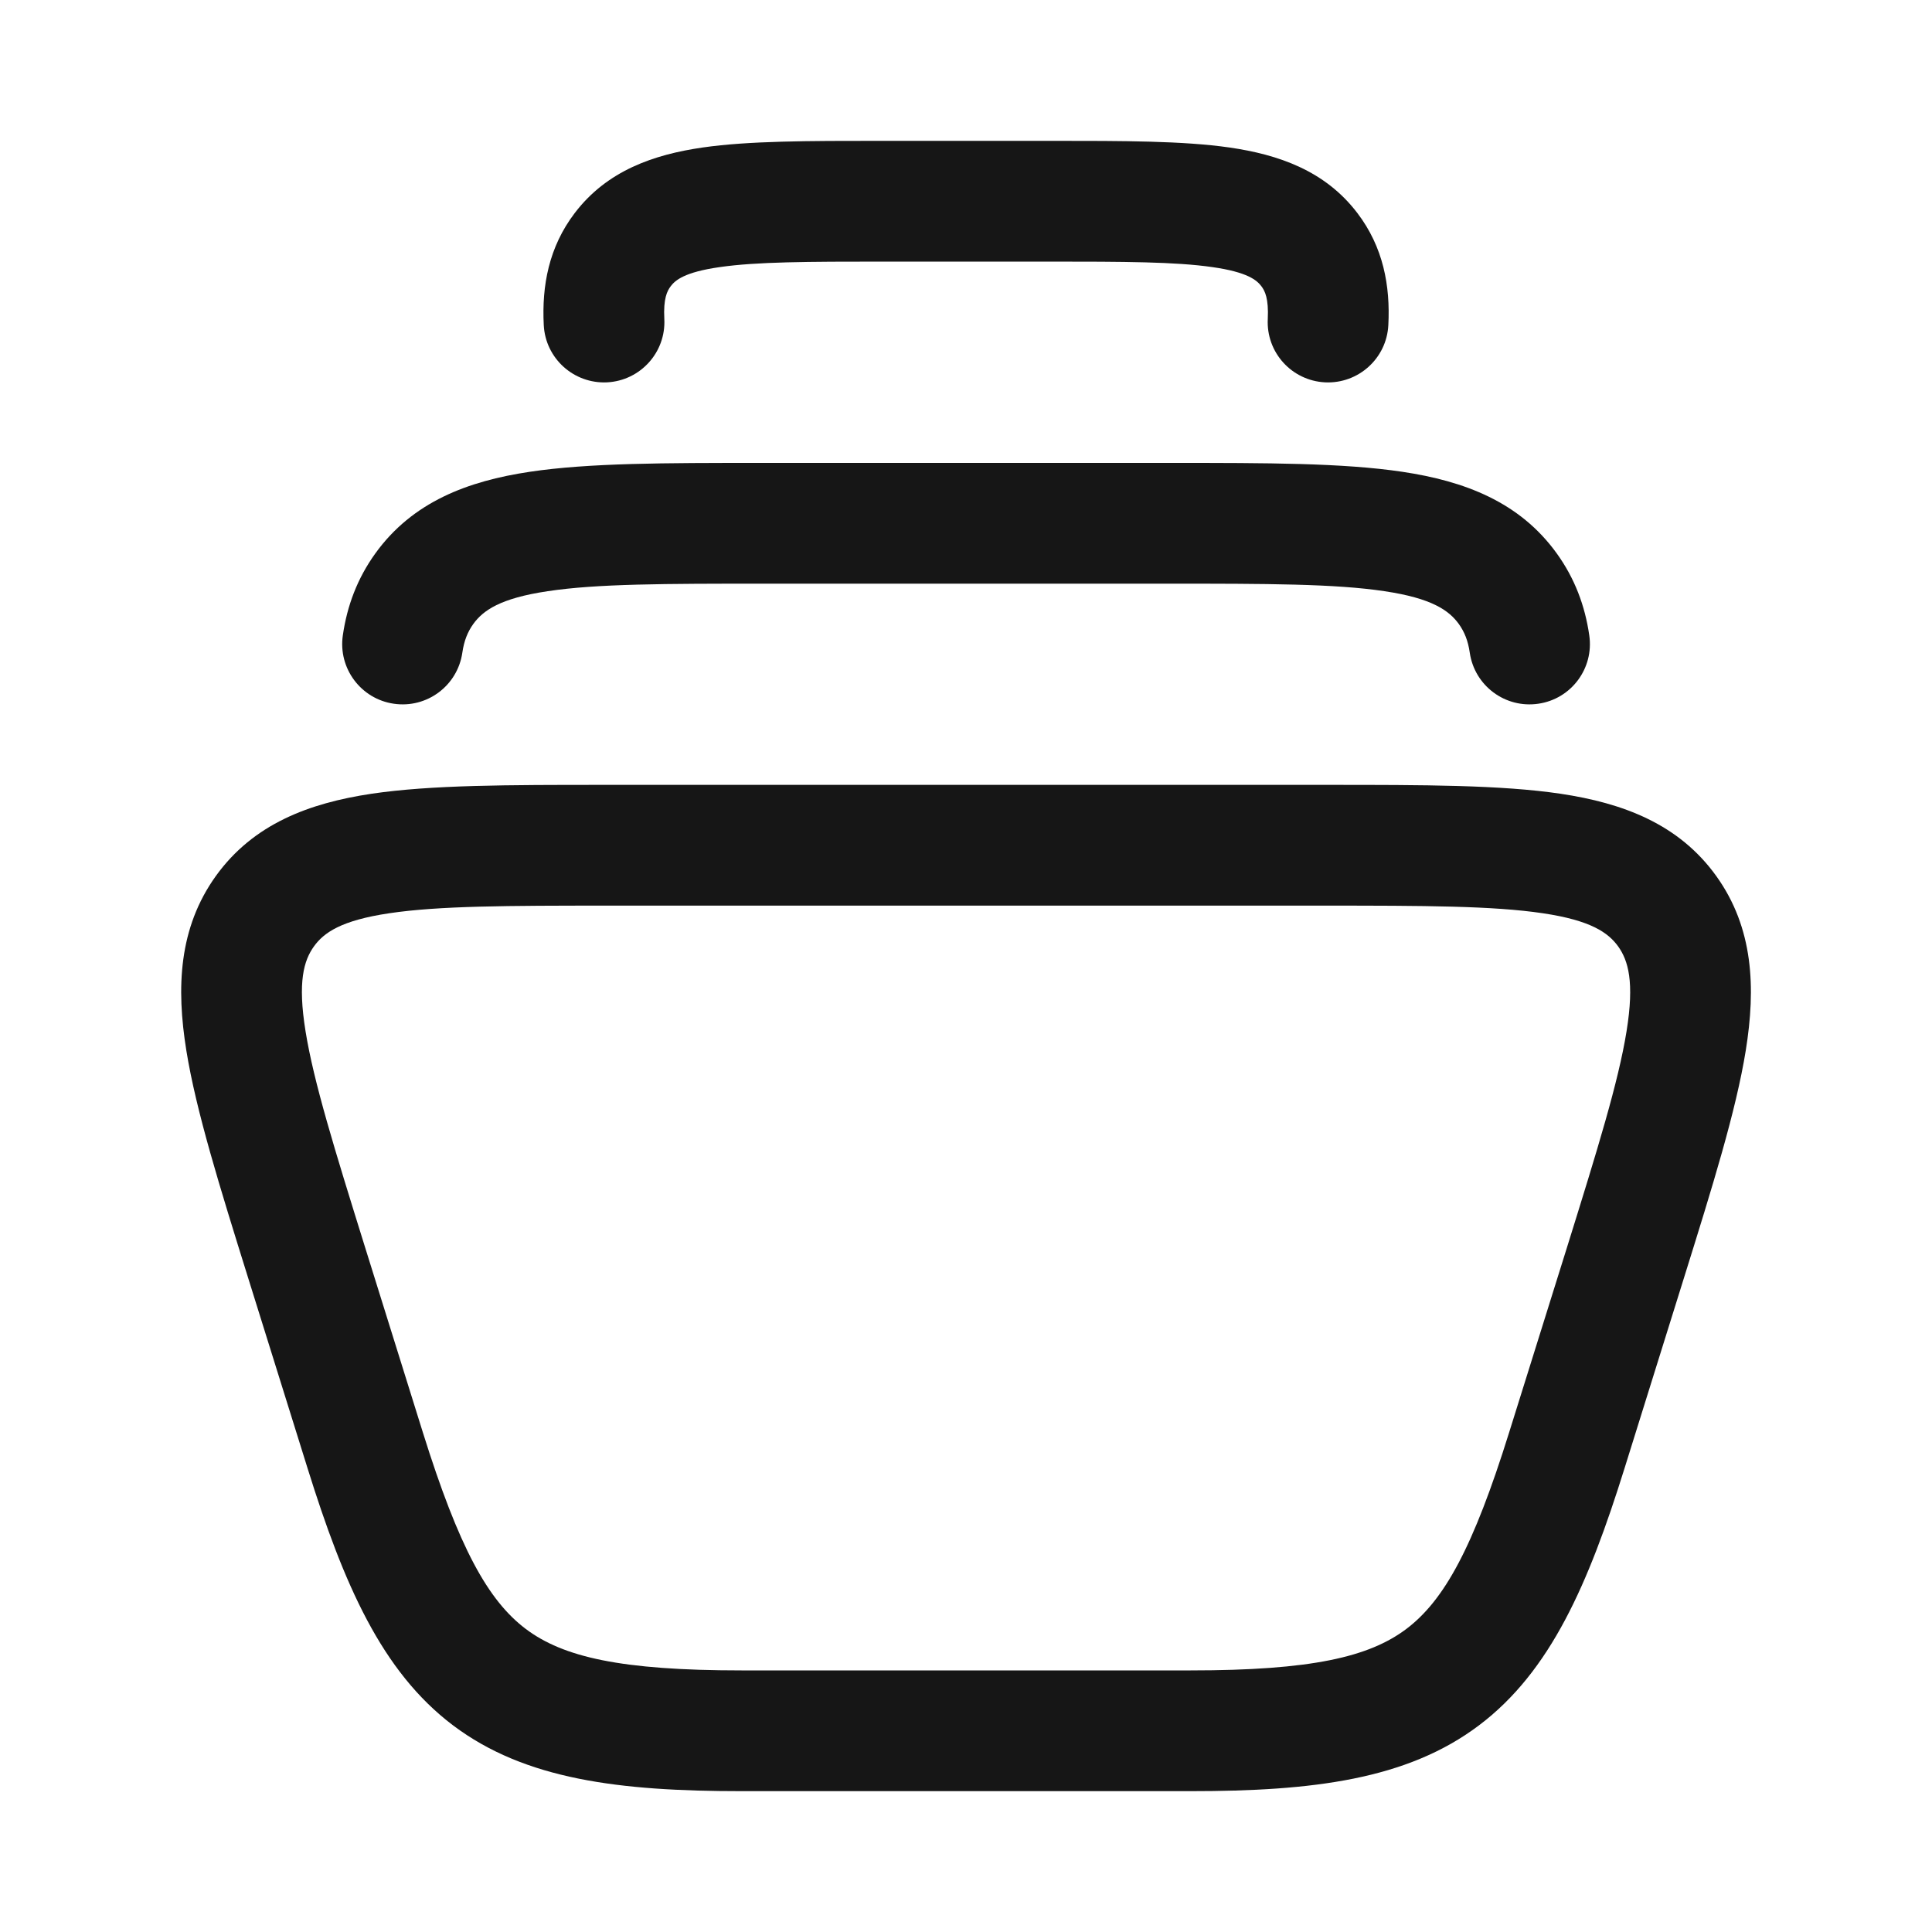 <svg width="20" height="20" viewBox="0 0 20 20" fill="none" xmlns="http://www.w3.org/2000/svg">
<path d="M9.107 1.458H10.894C11.629 1.458 12.248 1.458 12.728 1.527C13.232 1.6 13.716 1.765 14.051 2.205C14.32 2.558 14.393 2.958 14.372 3.365C14.355 3.71 14.061 3.975 13.716 3.958C13.371 3.94 13.106 3.647 13.124 3.302C13.134 3.09 13.095 3.012 13.057 2.962C13.011 2.902 12.917 2.817 12.55 2.765C12.17 2.71 11.642 2.708 10.847 2.708H9.154C8.359 2.708 7.831 2.71 7.451 2.765C7.084 2.817 6.99 2.902 6.944 2.962C6.906 3.012 6.866 3.09 6.877 3.302C6.895 3.647 6.629 3.94 6.285 3.958C5.94 3.975 5.646 3.71 5.629 3.365C5.608 2.958 5.681 2.558 5.95 2.205C6.285 1.765 6.769 1.6 7.273 1.527C7.753 1.458 8.372 1.458 9.107 1.458Z" fill="#161616"/>
<path d="M7.861 4.792H12.14C13.107 4.792 13.904 4.792 14.517 4.884C15.158 4.98 15.731 5.194 16.117 5.731C16.301 5.987 16.408 6.27 16.452 6.577C16.502 6.918 16.266 7.236 15.924 7.285C15.582 7.335 15.265 7.099 15.215 6.757C15.197 6.631 15.159 6.54 15.102 6.46C15 6.319 14.823 6.193 14.332 6.12C13.822 6.043 13.12 6.042 12.088 6.042H7.913C6.881 6.042 6.179 6.043 5.67 6.12C5.178 6.193 5.001 6.319 4.899 6.46C4.842 6.54 4.804 6.631 4.786 6.757C4.736 7.099 4.419 7.335 4.077 7.285C3.736 7.236 3.499 6.918 3.549 6.577C3.593 6.27 3.7 5.987 3.884 5.731C4.27 5.194 4.843 4.98 5.484 4.884C6.097 4.792 6.894 4.792 7.861 4.792Z" fill="#161616"/>
<path fill-rule="evenodd" clip-rule="evenodd" d="M13.755 8.125H6.246C5.268 8.125 4.463 8.125 3.845 8.217C3.199 8.314 2.622 8.529 2.234 9.069C1.849 9.606 1.824 10.224 1.929 10.875C2.03 11.501 2.273 12.281 2.57 13.233L3.184 15.2C3.557 16.395 3.949 17.302 4.69 17.861C5.436 18.423 6.414 18.542 7.676 18.542H12.325C13.587 18.542 14.565 18.423 15.31 17.861C16.052 17.302 16.444 16.395 16.817 15.2L17.431 13.233C17.728 12.281 17.971 11.501 18.072 10.875C18.177 10.224 18.152 9.606 17.767 9.069C17.379 8.529 16.802 8.314 16.156 8.217C15.538 8.125 14.733 8.125 13.755 8.125ZM3.25 9.797C3.352 9.655 3.531 9.528 4.029 9.454C4.544 9.377 5.255 9.375 6.298 9.375H13.703C14.746 9.375 15.456 9.377 15.972 9.454C16.47 9.528 16.648 9.655 16.751 9.797C16.855 9.943 16.921 10.163 16.838 10.676C16.753 11.203 16.538 11.896 16.223 12.908L15.623 14.827C15.25 16.023 14.95 16.567 14.558 16.863C14.171 17.154 13.574 17.292 12.325 17.292H7.676C6.427 17.292 5.83 17.154 5.443 16.863C5.051 16.567 4.751 16.023 4.377 14.827L3.778 12.908C3.463 11.896 3.248 11.203 3.163 10.676C3.08 10.163 3.145 9.943 3.25 9.797Z" fill="#161616"/>
</svg>

